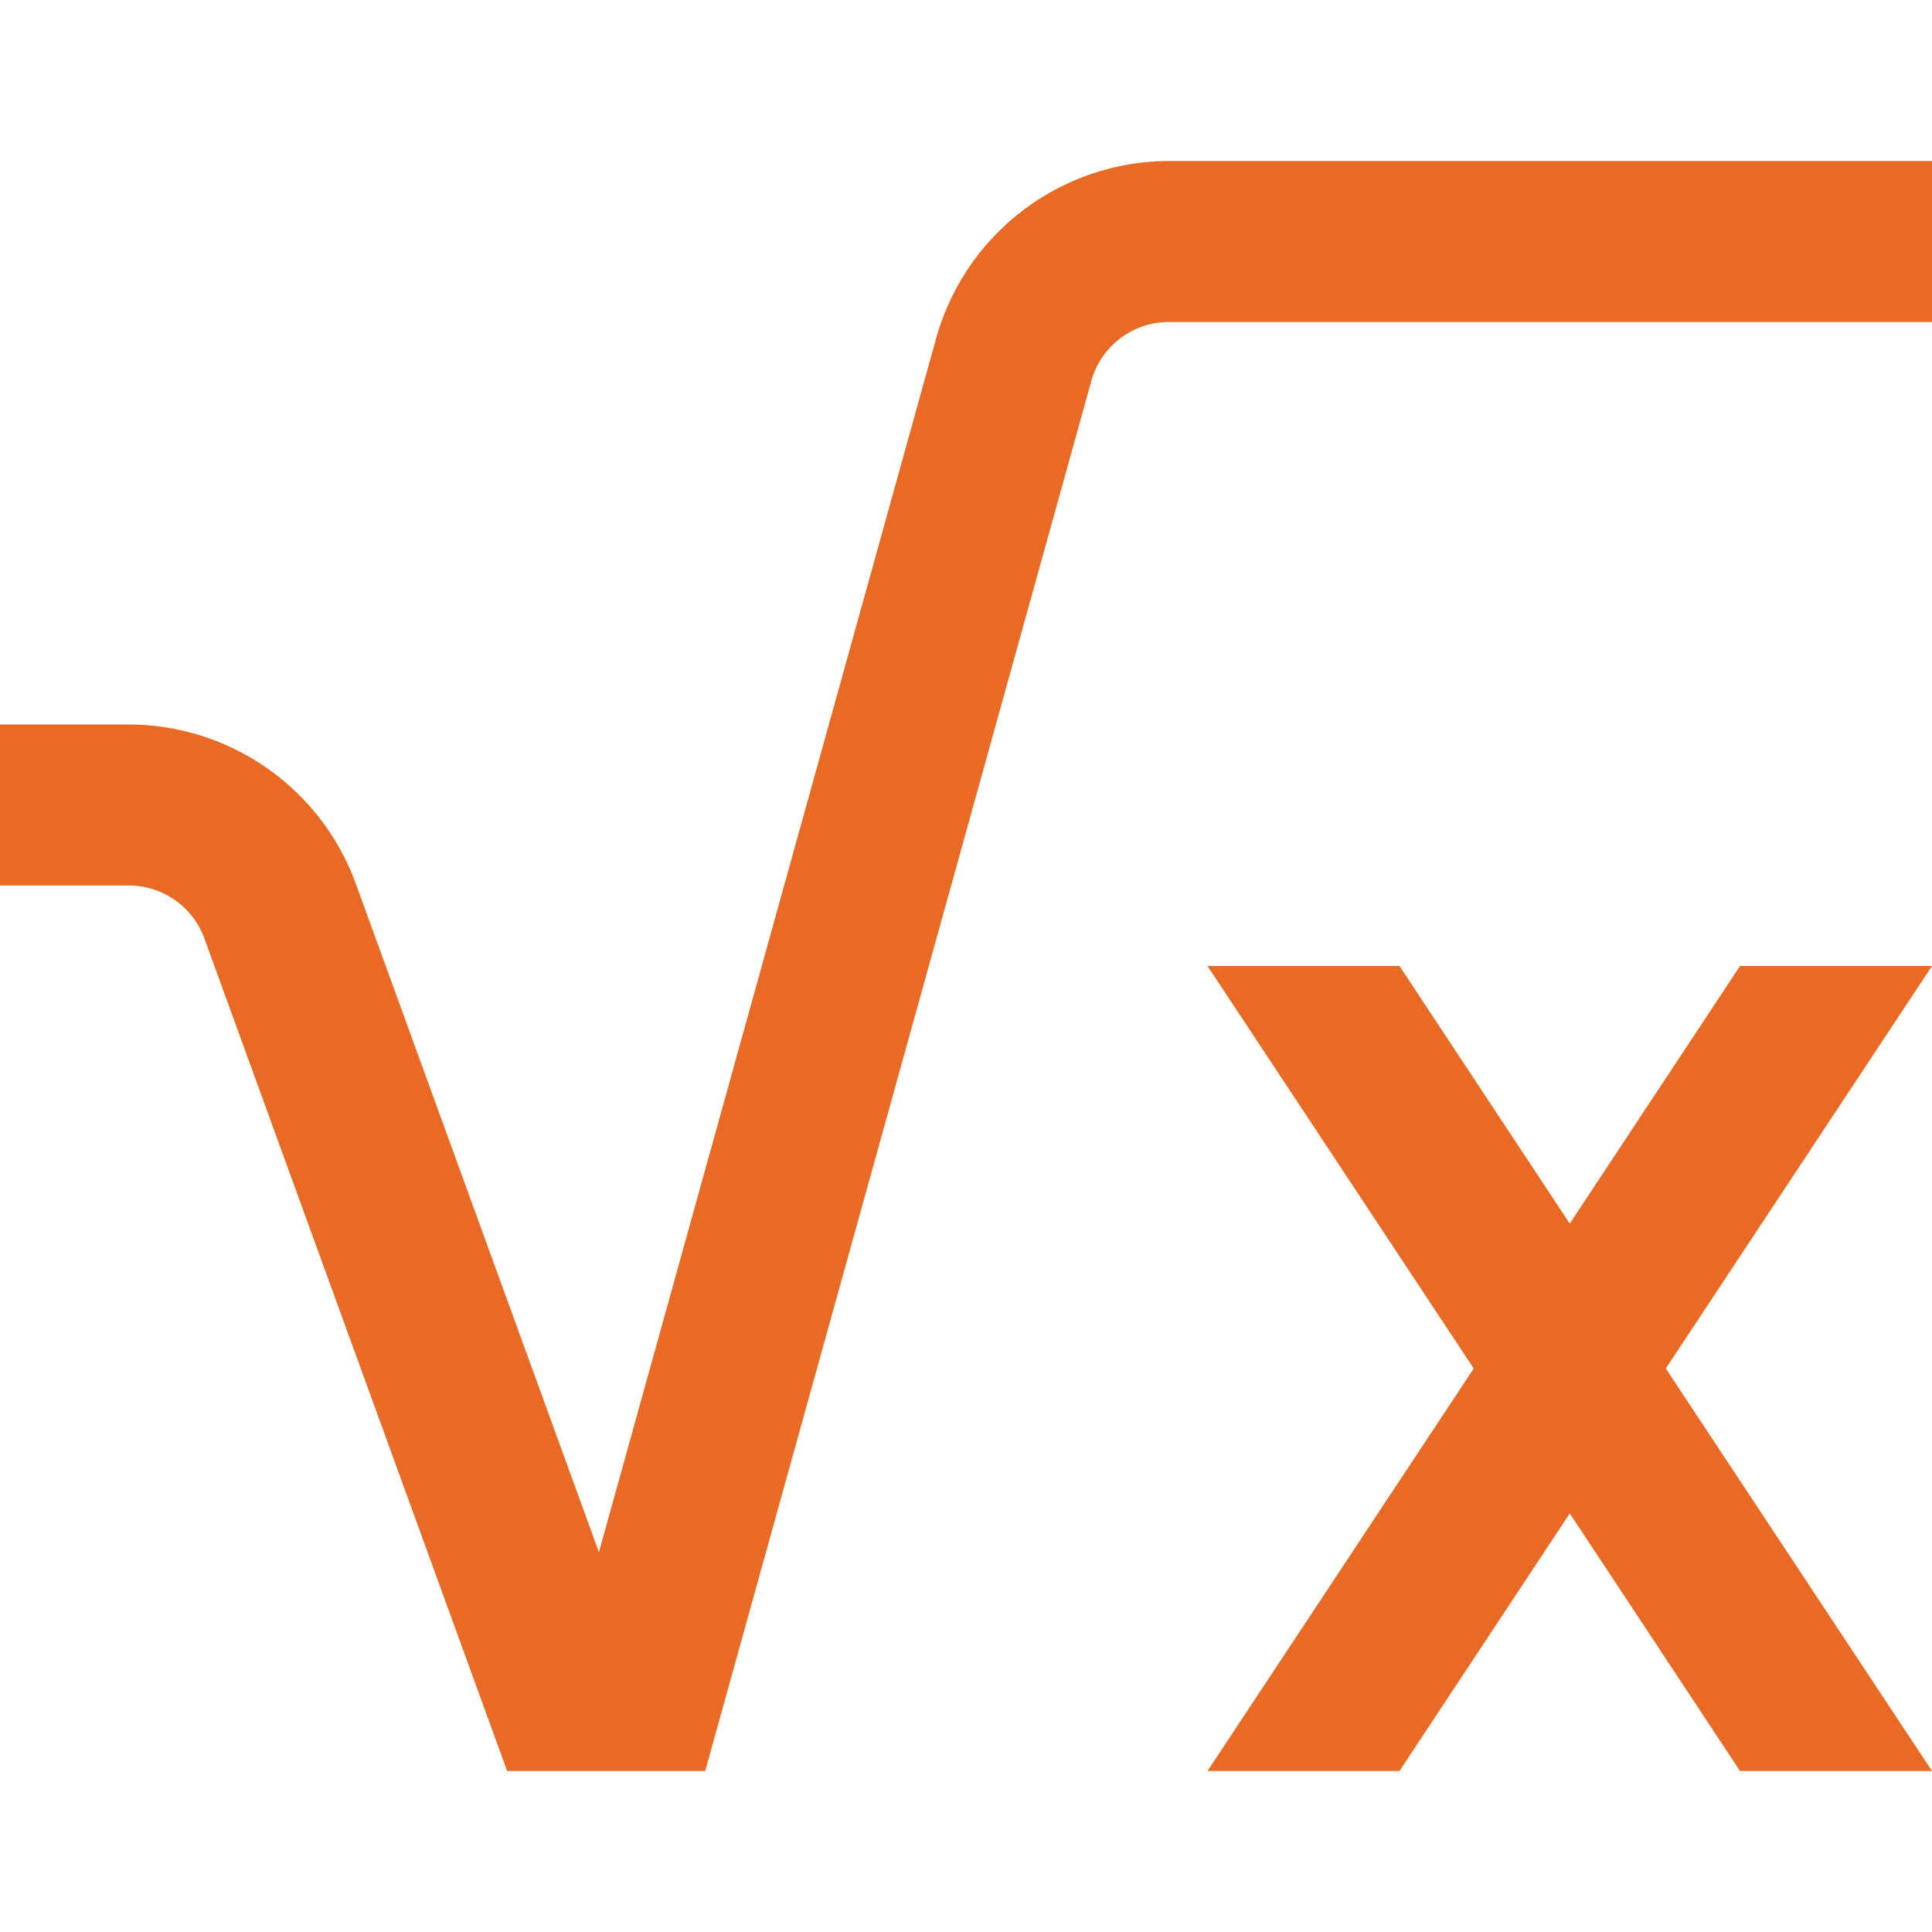 <svg id="Layer_1" data-name="Layer 1" xmlns="http://www.w3.org/2000/svg" viewBox="0 0 24 24"><defs><style>.cls-1{fill:#E86A24;}</style></defs><path class="cls-1" d="M8.76,22H6.3L2.539,11.658A1,1,0,0,0,1.6,11H0V9H1.6a3.007,3.007,0,0,1,2.819,1.975l3.021,8.307L11.63,4.2A3.009,3.009,0,0,1,14.521,2H24V4H14.521a1,1,0,0,0-.964.732Zm11.933-5L24,12H21.615L19.5,15.2,17.385,12H15l3.307,5L15,22h2.385L19.5,18.8,21.615,22H24Z"/></svg>